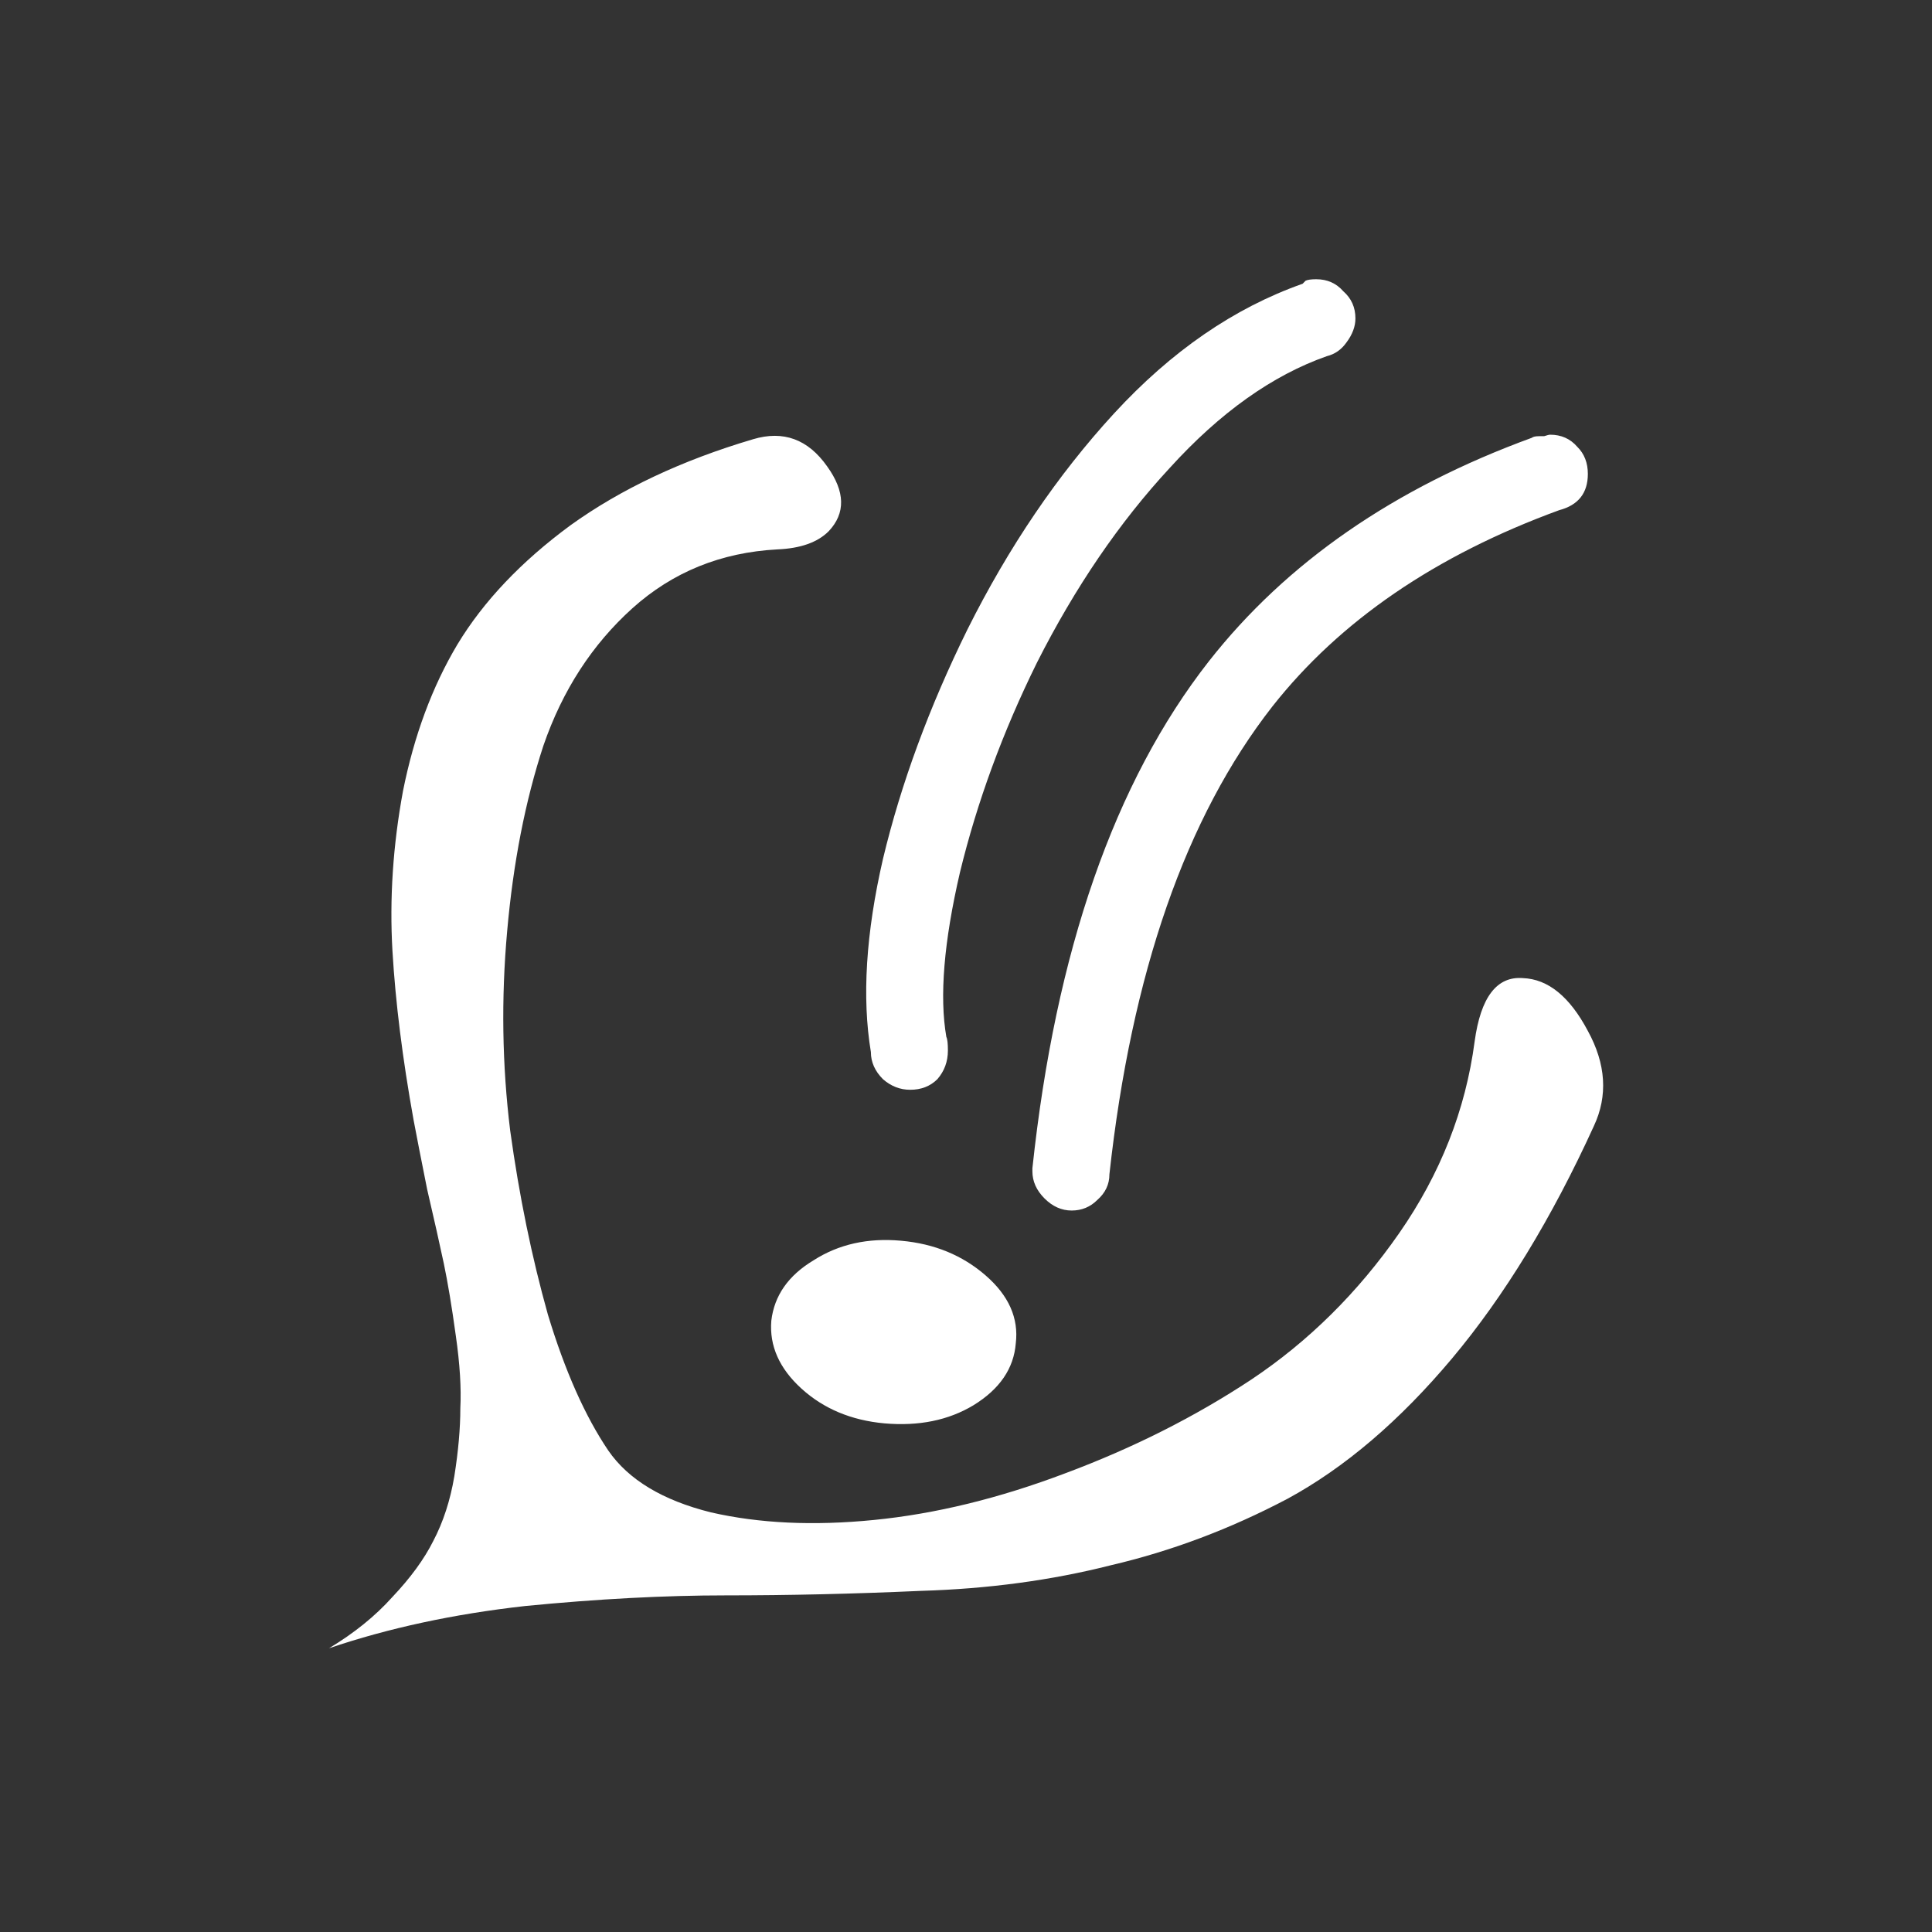 <svg width="30" height="30" viewBox="0 0 30 30" fill="none" xmlns="http://www.w3.org/2000/svg">
<rect x="0" y="0" width="30" height="30" fill="#333333" stroke="none"/>
<path d="M11.695 6.82C12.164 6.68 12.547 6.82 12.844 7.242C13.125 7.633 13.133 7.969 12.867 8.25C12.695 8.422 12.43 8.516 12.07 8.531C11.195 8.578 10.445 8.883 9.82 9.445C9.195 10.008 8.734 10.719 8.438 11.578C8.156 12.438 7.969 13.398 7.875 14.461C7.781 15.508 7.797 16.539 7.922 17.555C8.062 18.57 8.258 19.523 8.508 20.414C8.773 21.289 9.086 21.992 9.445 22.523C9.758 22.977 10.289 23.297 11.039 23.484C11.789 23.656 12.633 23.695 13.57 23.602C14.523 23.508 15.516 23.266 16.547 22.875C17.594 22.484 18.555 22 19.43 21.422C20.32 20.828 21.086 20.07 21.727 19.148C22.367 18.227 22.758 17.234 22.898 16.172C22.992 15.484 23.242 15.156 23.648 15.188C24.039 15.203 24.375 15.477 24.656 16.008C24.938 16.523 24.969 17.016 24.75 17.484C24.094 18.922 23.359 20.125 22.547 21.094C21.734 22.062 20.883 22.789 19.992 23.273C19.102 23.742 18.188 24.086 17.25 24.305C16.328 24.539 15.344 24.672 14.297 24.703C13.25 24.75 12.242 24.773 11.273 24.773C10.32 24.773 9.281 24.828 8.156 24.938C7.047 25.062 6.031 25.281 5.109 25.594C5.5 25.359 5.828 25.094 6.094 24.797C6.375 24.5 6.586 24.211 6.727 23.93C6.883 23.633 6.992 23.297 7.055 22.922C7.117 22.531 7.148 22.18 7.148 21.867C7.164 21.555 7.141 21.18 7.078 20.742C7.016 20.289 6.953 19.914 6.891 19.617C6.828 19.32 6.742 18.938 6.633 18.469C6.539 18 6.469 17.641 6.422 17.391C6.25 16.438 6.141 15.562 6.094 14.766C6.047 13.953 6.102 13.125 6.258 12.281C6.43 11.422 6.711 10.664 7.102 10.008C7.508 9.336 8.094 8.719 8.859 8.156C9.641 7.594 10.586 7.148 11.695 6.82ZM20.273 4.359C20.305 4.344 20.359 4.336 20.438 4.336C20.609 4.336 20.75 4.398 20.859 4.523C20.984 4.633 21.047 4.773 21.047 4.945C21.047 5.07 21 5.195 20.906 5.32C20.828 5.43 20.727 5.5 20.602 5.531C19.758 5.828 18.945 6.406 18.164 7.266C17.383 8.109 16.695 9.117 16.102 10.289C15.57 11.367 15.172 12.453 14.906 13.547C14.656 14.625 14.586 15.477 14.695 16.102C14.711 16.133 14.719 16.203 14.719 16.312C14.719 16.484 14.664 16.633 14.555 16.758C14.445 16.867 14.305 16.922 14.133 16.922C13.977 16.922 13.836 16.867 13.711 16.758C13.586 16.633 13.523 16.492 13.523 16.336C13.383 15.492 13.445 14.492 13.711 13.336C13.992 12.164 14.43 10.977 15.023 9.773C15.664 8.492 16.422 7.375 17.297 6.422C18.188 5.453 19.164 4.781 20.227 4.406L20.273 4.359ZM23.906 6.773C23.922 6.773 23.945 6.773 23.977 6.773C24.023 6.758 24.055 6.75 24.07 6.75C24.242 6.75 24.383 6.812 24.492 6.938C24.602 7.047 24.656 7.188 24.656 7.359C24.656 7.656 24.508 7.844 24.211 7.922C22.289 8.625 20.805 9.641 19.758 10.969C18.414 12.688 17.57 15.109 17.227 18.234C17.227 18.391 17.164 18.523 17.039 18.633C16.93 18.742 16.797 18.797 16.641 18.797C16.484 18.797 16.344 18.734 16.219 18.609C16.094 18.484 16.031 18.344 16.031 18.188V18.141C16.391 14.766 17.305 12.141 18.773 10.266C19.977 8.734 21.648 7.578 23.789 6.797C23.805 6.781 23.844 6.773 23.906 6.773ZM15.305 19.805C15.664 20.117 15.82 20.469 15.773 20.859C15.742 21.25 15.523 21.57 15.117 21.82C14.727 22.055 14.266 22.148 13.734 22.102C13.219 22.055 12.789 21.875 12.445 21.562C12.102 21.25 11.945 20.898 11.977 20.508C12.023 20.117 12.242 19.805 12.633 19.57C13.023 19.32 13.477 19.219 13.992 19.266C14.508 19.312 14.945 19.492 15.305 19.805Z" fill="white"/>
</svg>
